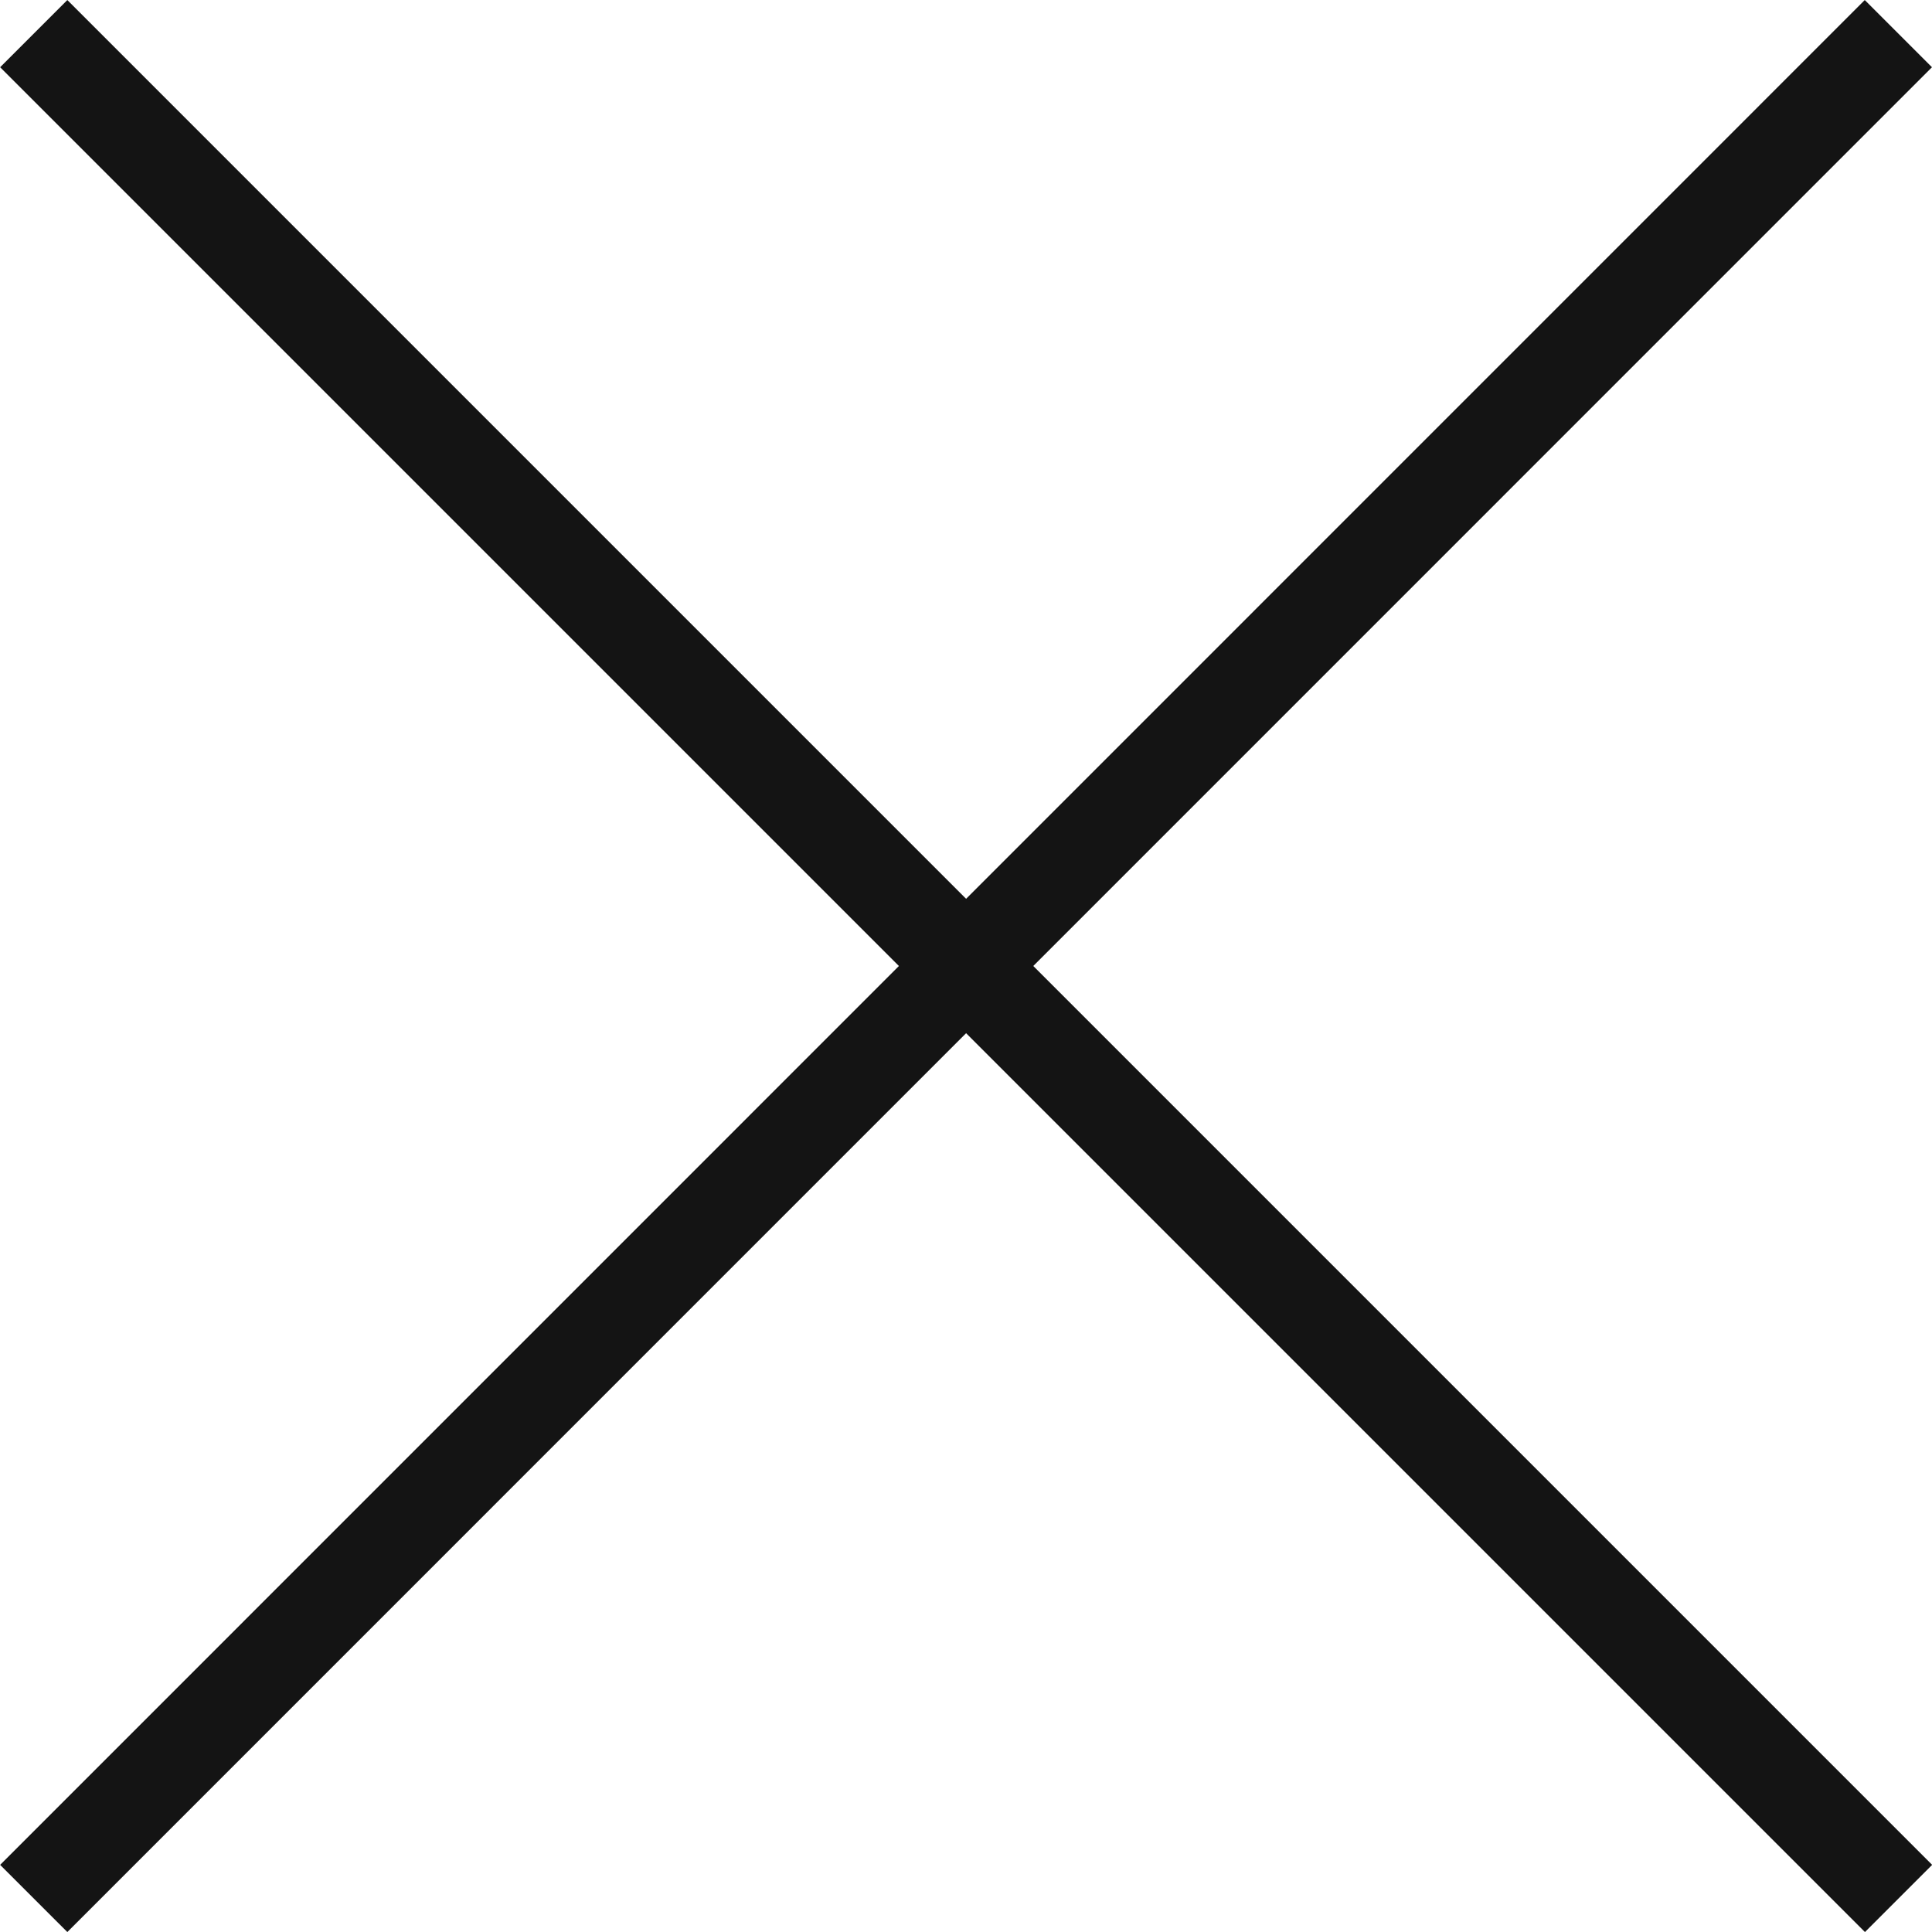 <svg xmlns="http://www.w3.org/2000/svg" width="20.332" height="20.332" viewBox="0 0 20.332 20.332">
  <g id="Group_8" data-name="Group 8" transform="translate(-1042.445 -266.495)">
    <path id="Path_9" data-name="Path 9" d="M1042.8,266.849l19.625,19.625" fill="none" stroke="#141414" stroke-width="1"/>
    <path id="Path_10" data-name="Path 10" d="M1062.423,266.849,1042.8,286.474" fill="none" stroke="#141414" stroke-width="1"/>
  </g>
</svg>
